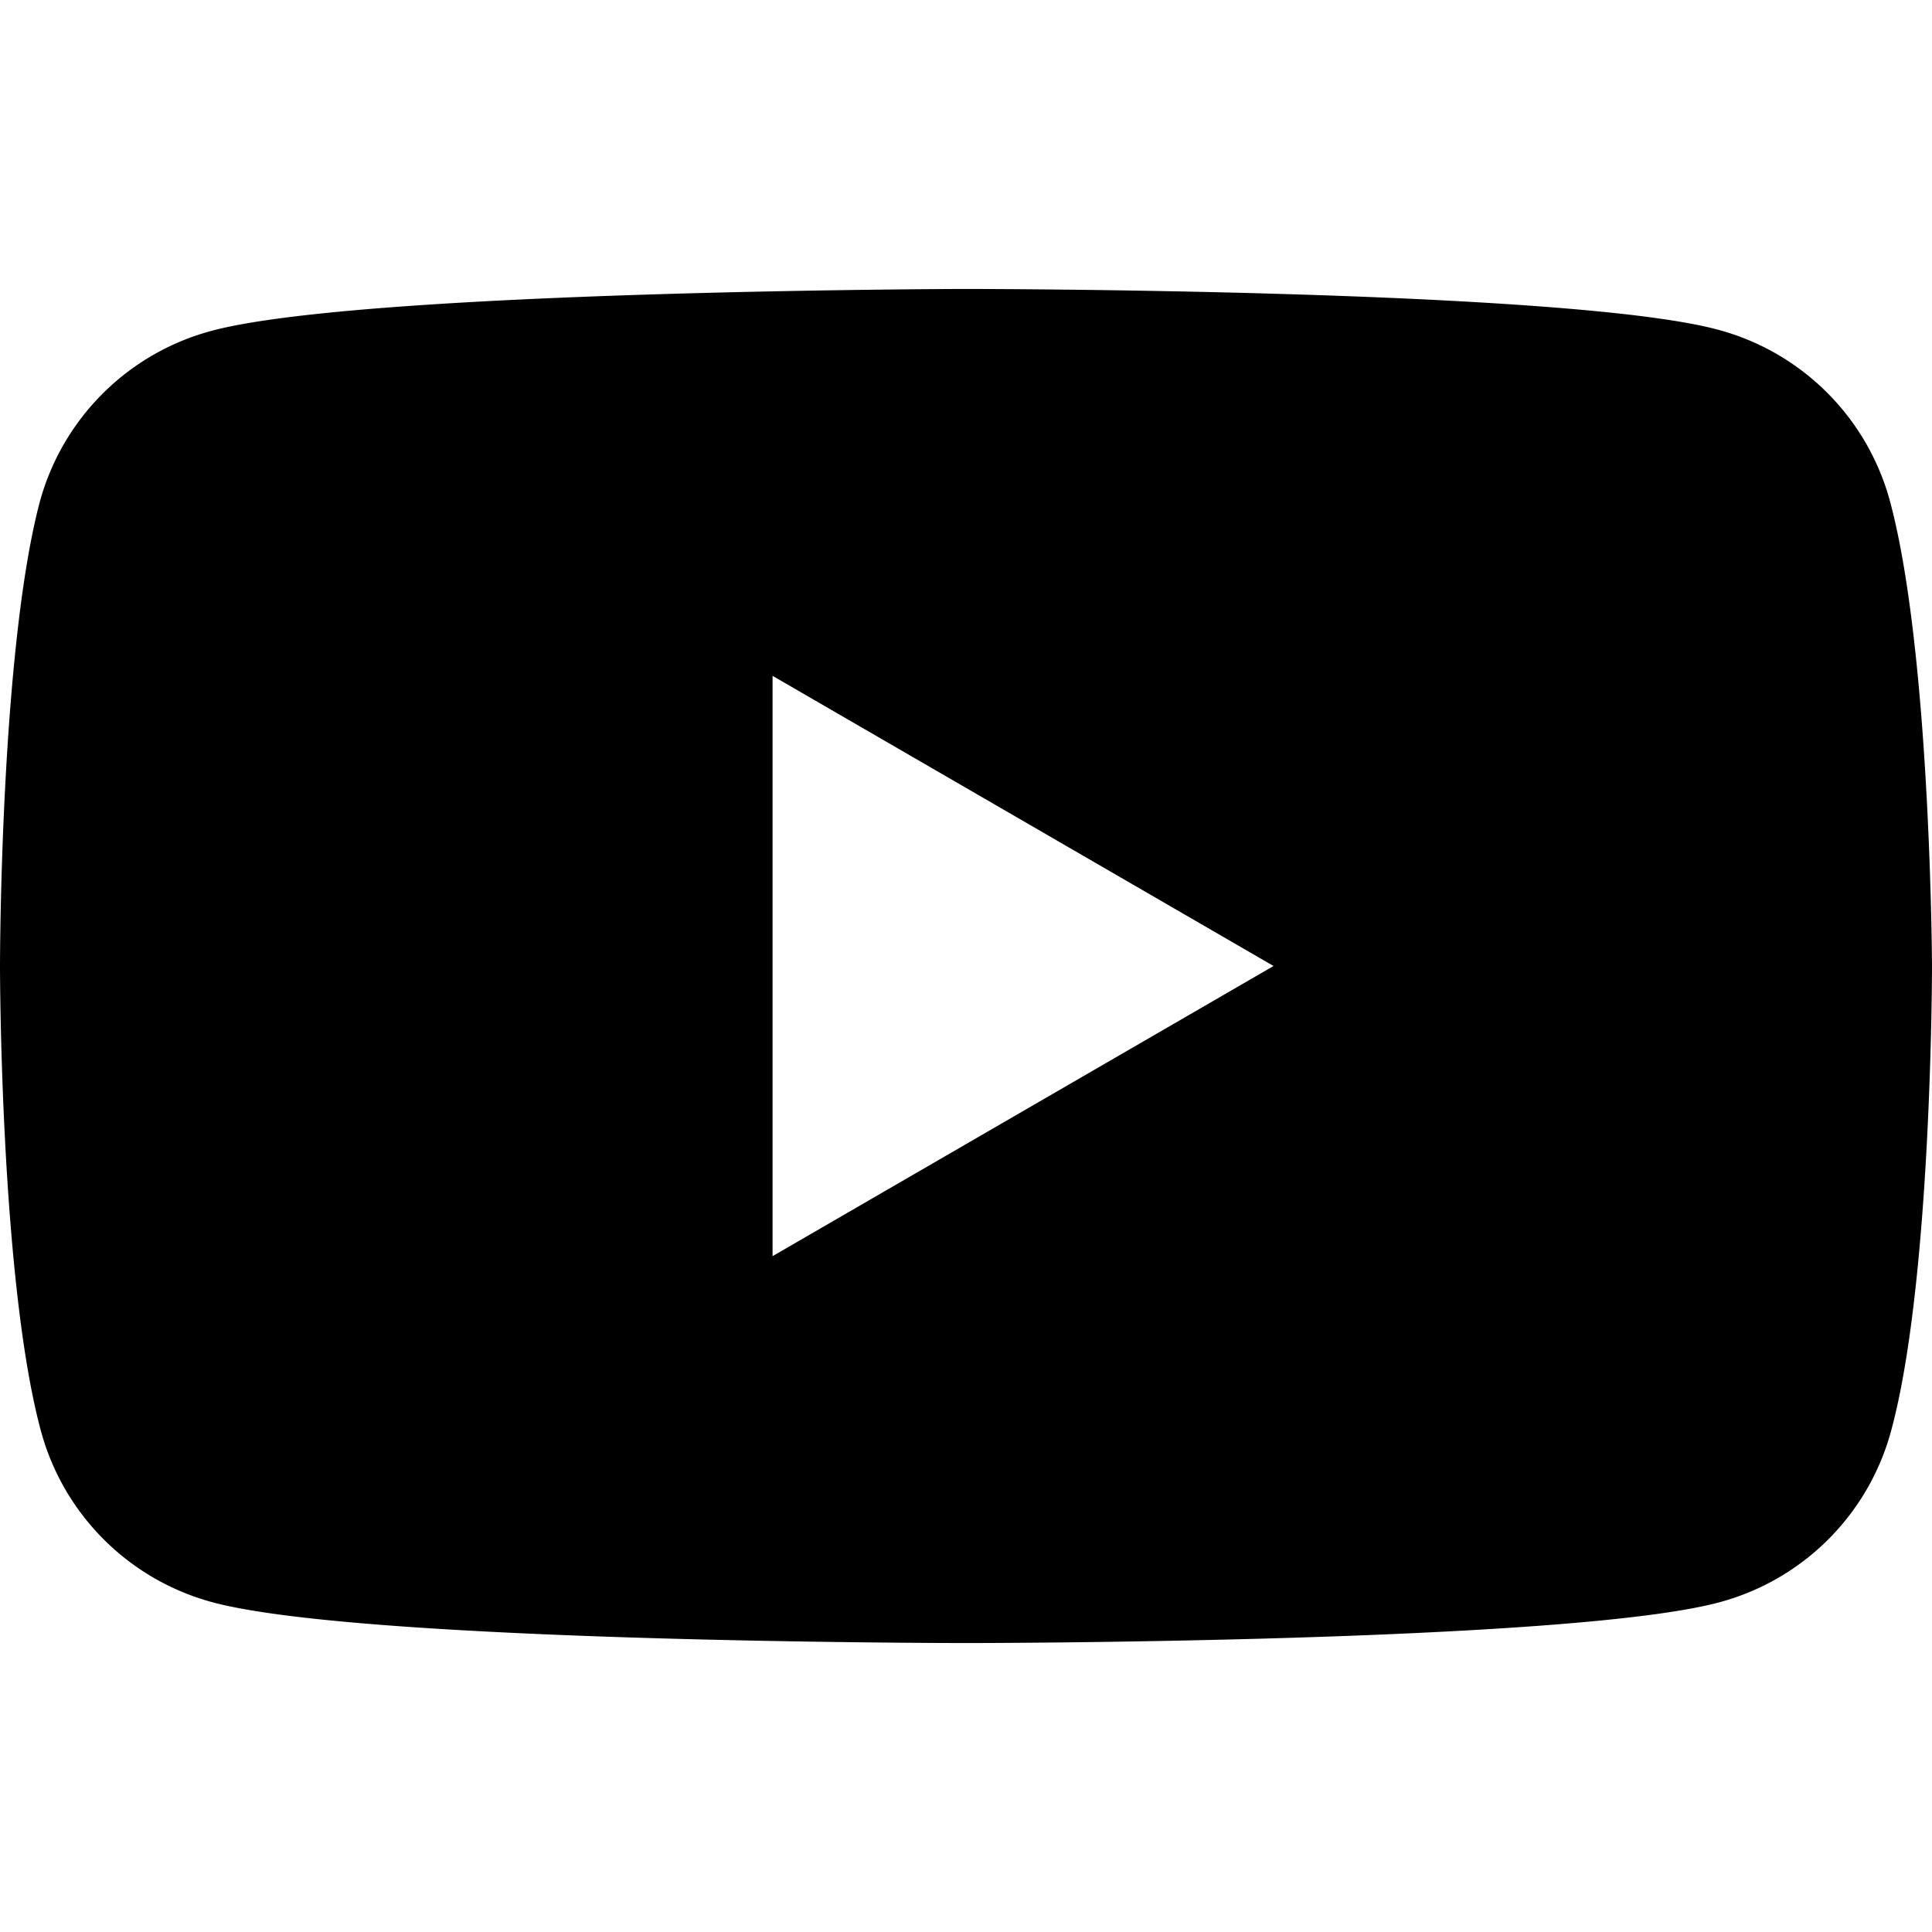 <svg xmlns="http://www.w3.org/2000/svg" fill="currentColor" viewBox="0 0 32 32"><path d="M15.98 4.786s-10.003.02-12.488.697A4.028 4.028 0 0 0 .658 8.317C.001 10.803 0 16 0 16s0 5.196.678 7.702a4.028 4.028 0 0 0 2.833 2.834c2.486.678 12.489.678 12.489.678s10.003 0 12.489-.678a4.028 4.028 0 0 0 2.833-2.834C32 21.217 32 16 32 16s-.02-5.196-.697-7.702a4.03 4.03 0 0 0-2.836-2.834c-2.485-.678-12.487-.678-12.487-.678Zm-3.184 6.408L21.094 16l-8.298 4.806Z" style="stroke-width:.205"/></svg>
